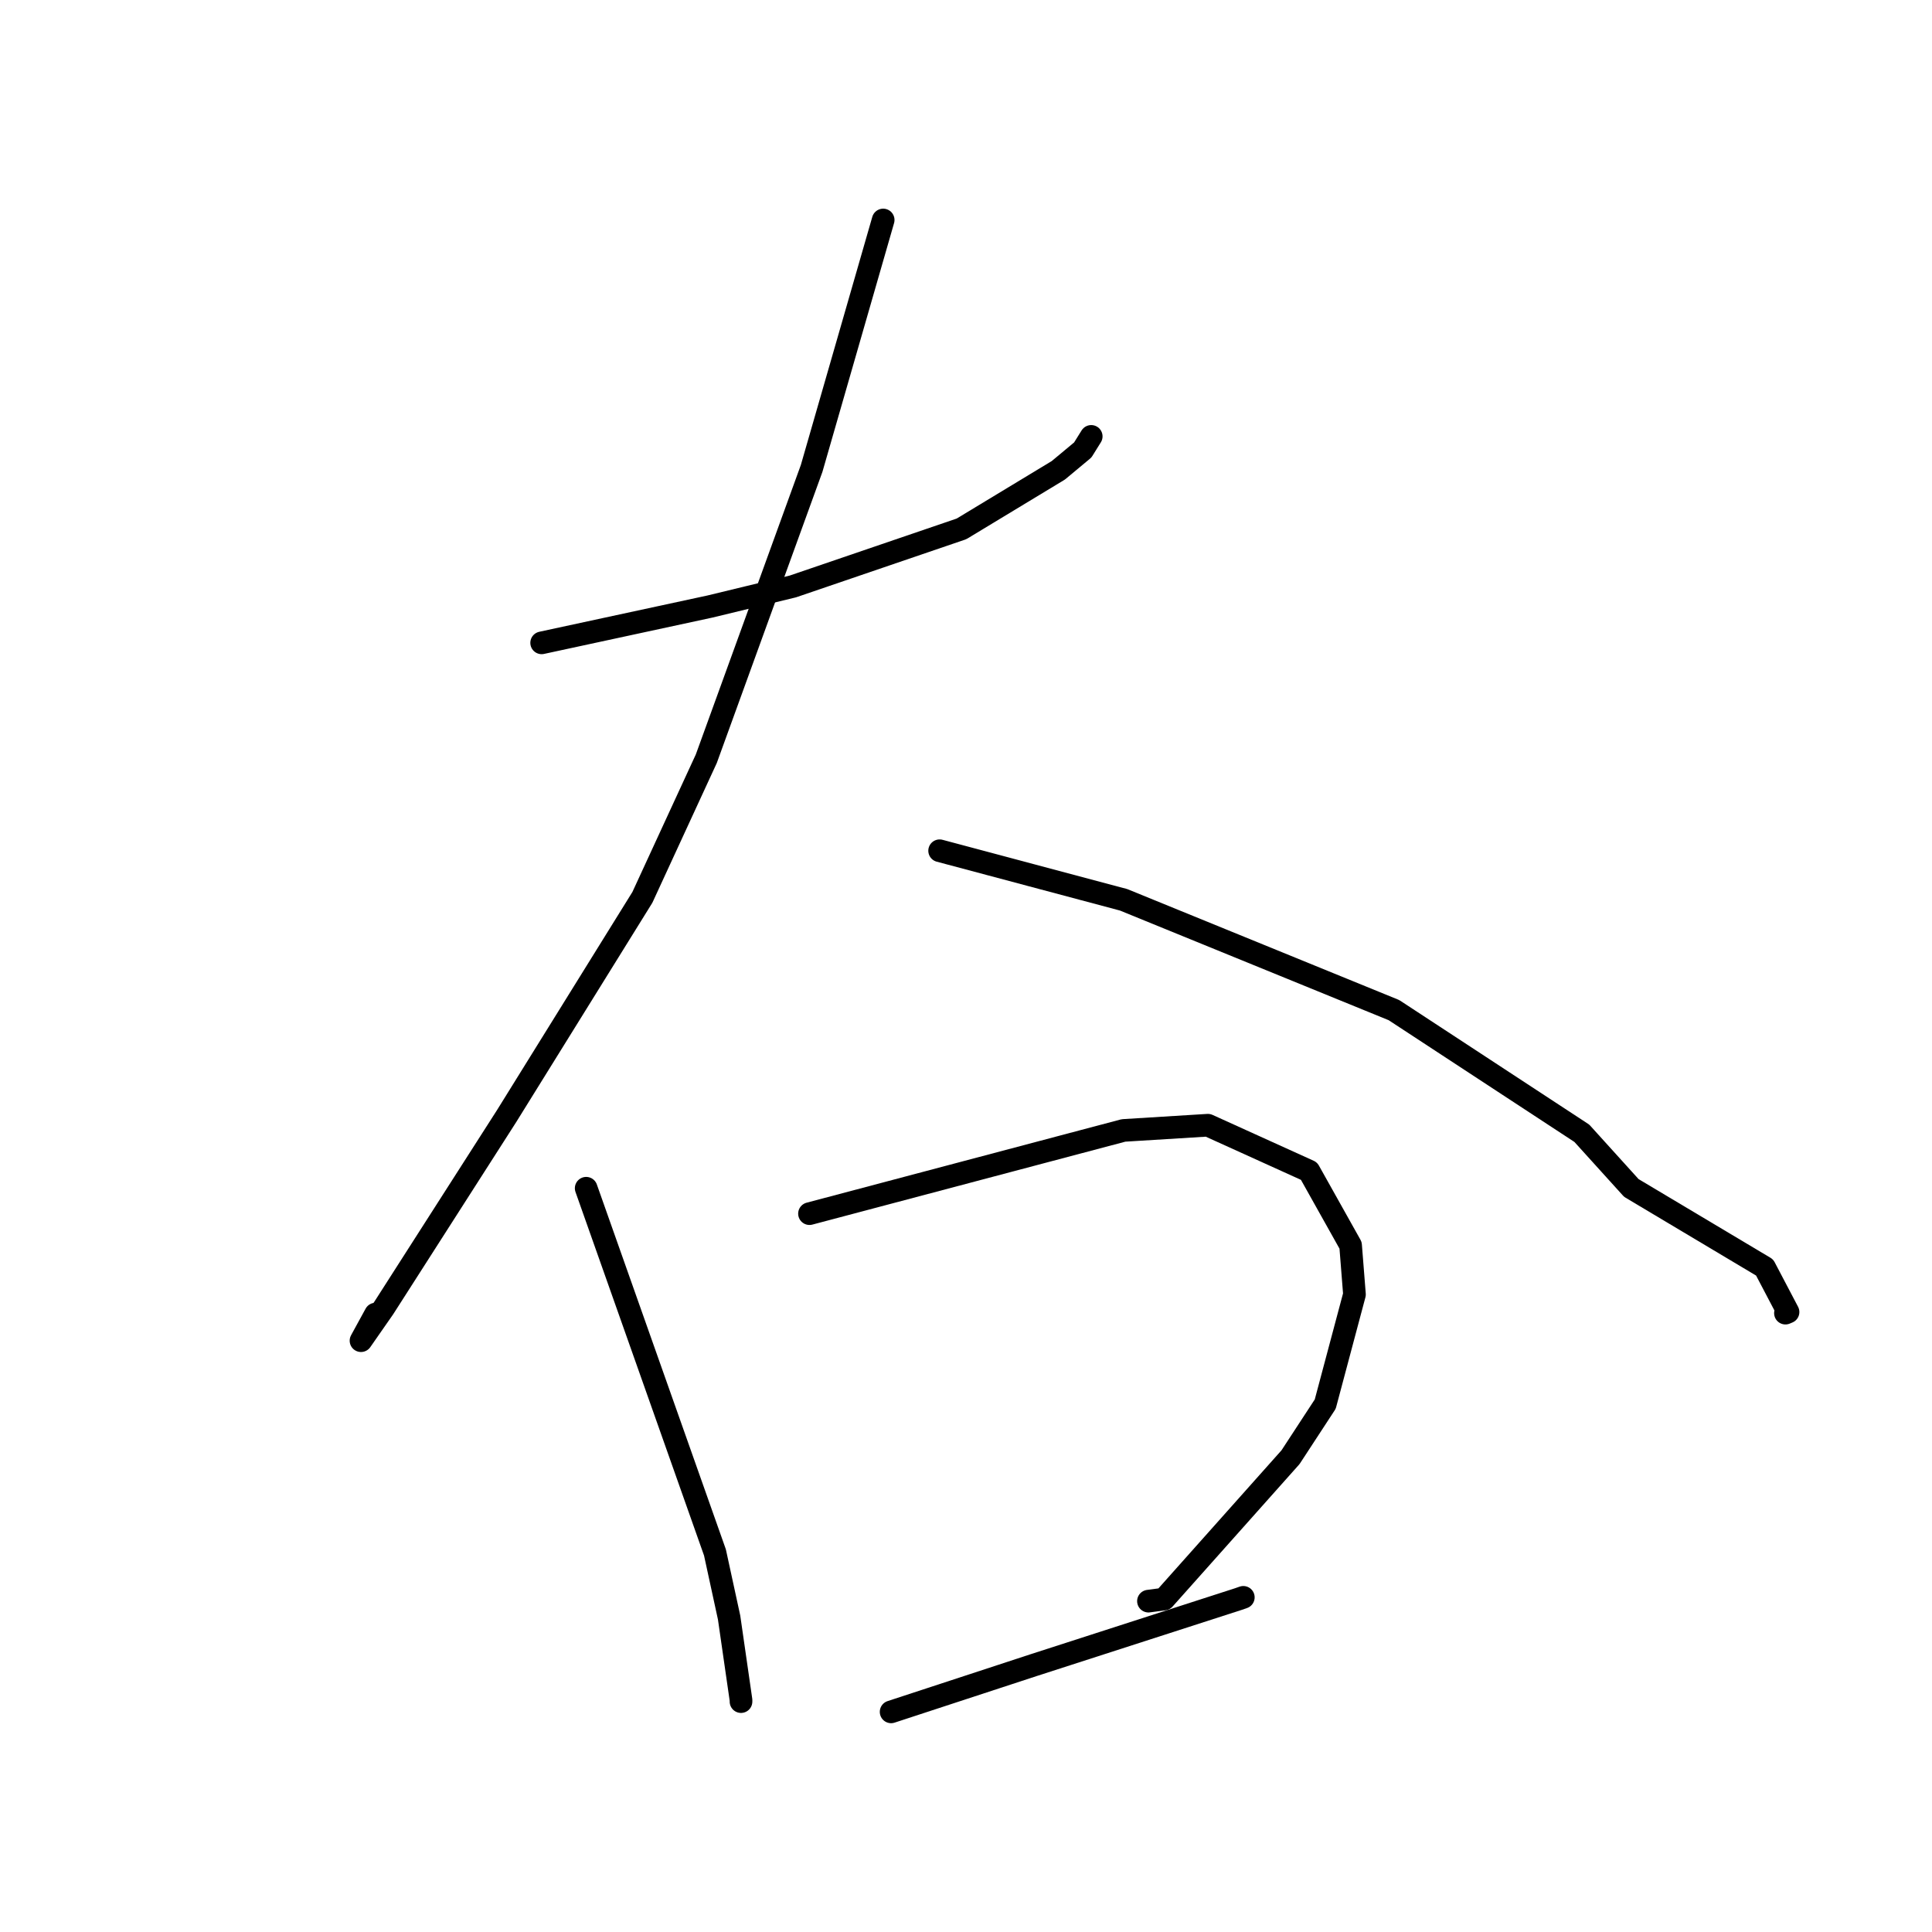 <?xml version="1.0" standalone="no"?>
    <svg width="256" height="256" xmlns="http://www.w3.org/2000/svg" version="1.1">
    <polyline stroke="black" stroke-width="3" stroke-linecap="round" fill="transparent" stroke-linejoin="round" points="71.771 85.181 82.933 82.772 94.095 80.363 105.056 77.709 127.404 70.079 140.232 62.319 143.469 59.626 144.576 57.85 144.593 57.824 " />
        <polyline stroke="black" stroke-width="3" stroke-linecap="round" fill="transparent" stroke-linejoin="round" points="117.026 29.149 112.286 45.609 107.546 62.069 93.588 100.537 85.118 118.908 67.139 147.871 50.855 173.308 47.834 177.647 49.762 174.122 " />
        <polyline stroke="black" stroke-width="3" stroke-linecap="round" fill="transparent" stroke-linejoin="round" points="124.505 112.728 136.694 115.979 148.884 119.229 184.706 133.847 209.6 150.165 216.159 157.41 233.822 167.946 236.925 173.852 236.58 173.997 " />
        <polyline stroke="black" stroke-width="3" stroke-linecap="round" fill="transparent" stroke-linejoin="round" points="77.671 157.447 86.203 181.577 94.735 205.708 96.61 214.337 98.191 225.294 98.187 225.472 " />
        <polyline stroke="black" stroke-width="3" stroke-linecap="round" fill="transparent" stroke-linejoin="round" points="107.261 160.815 128.066 155.302 148.872 149.789 160.051 149.097 173.45 155.173 178.96 165.009 179.474 171.521 175.6 186.052 171.001 193.086 154.247 211.885 152.175 212.16 " />
        <polyline stroke="black" stroke-width="3" stroke-linecap="round" fill="transparent" stroke-linejoin="round" points="118.077 226.831 127.517 223.737 136.957 220.642 164.081 211.888 164.747 211.656 " />
        </svg>